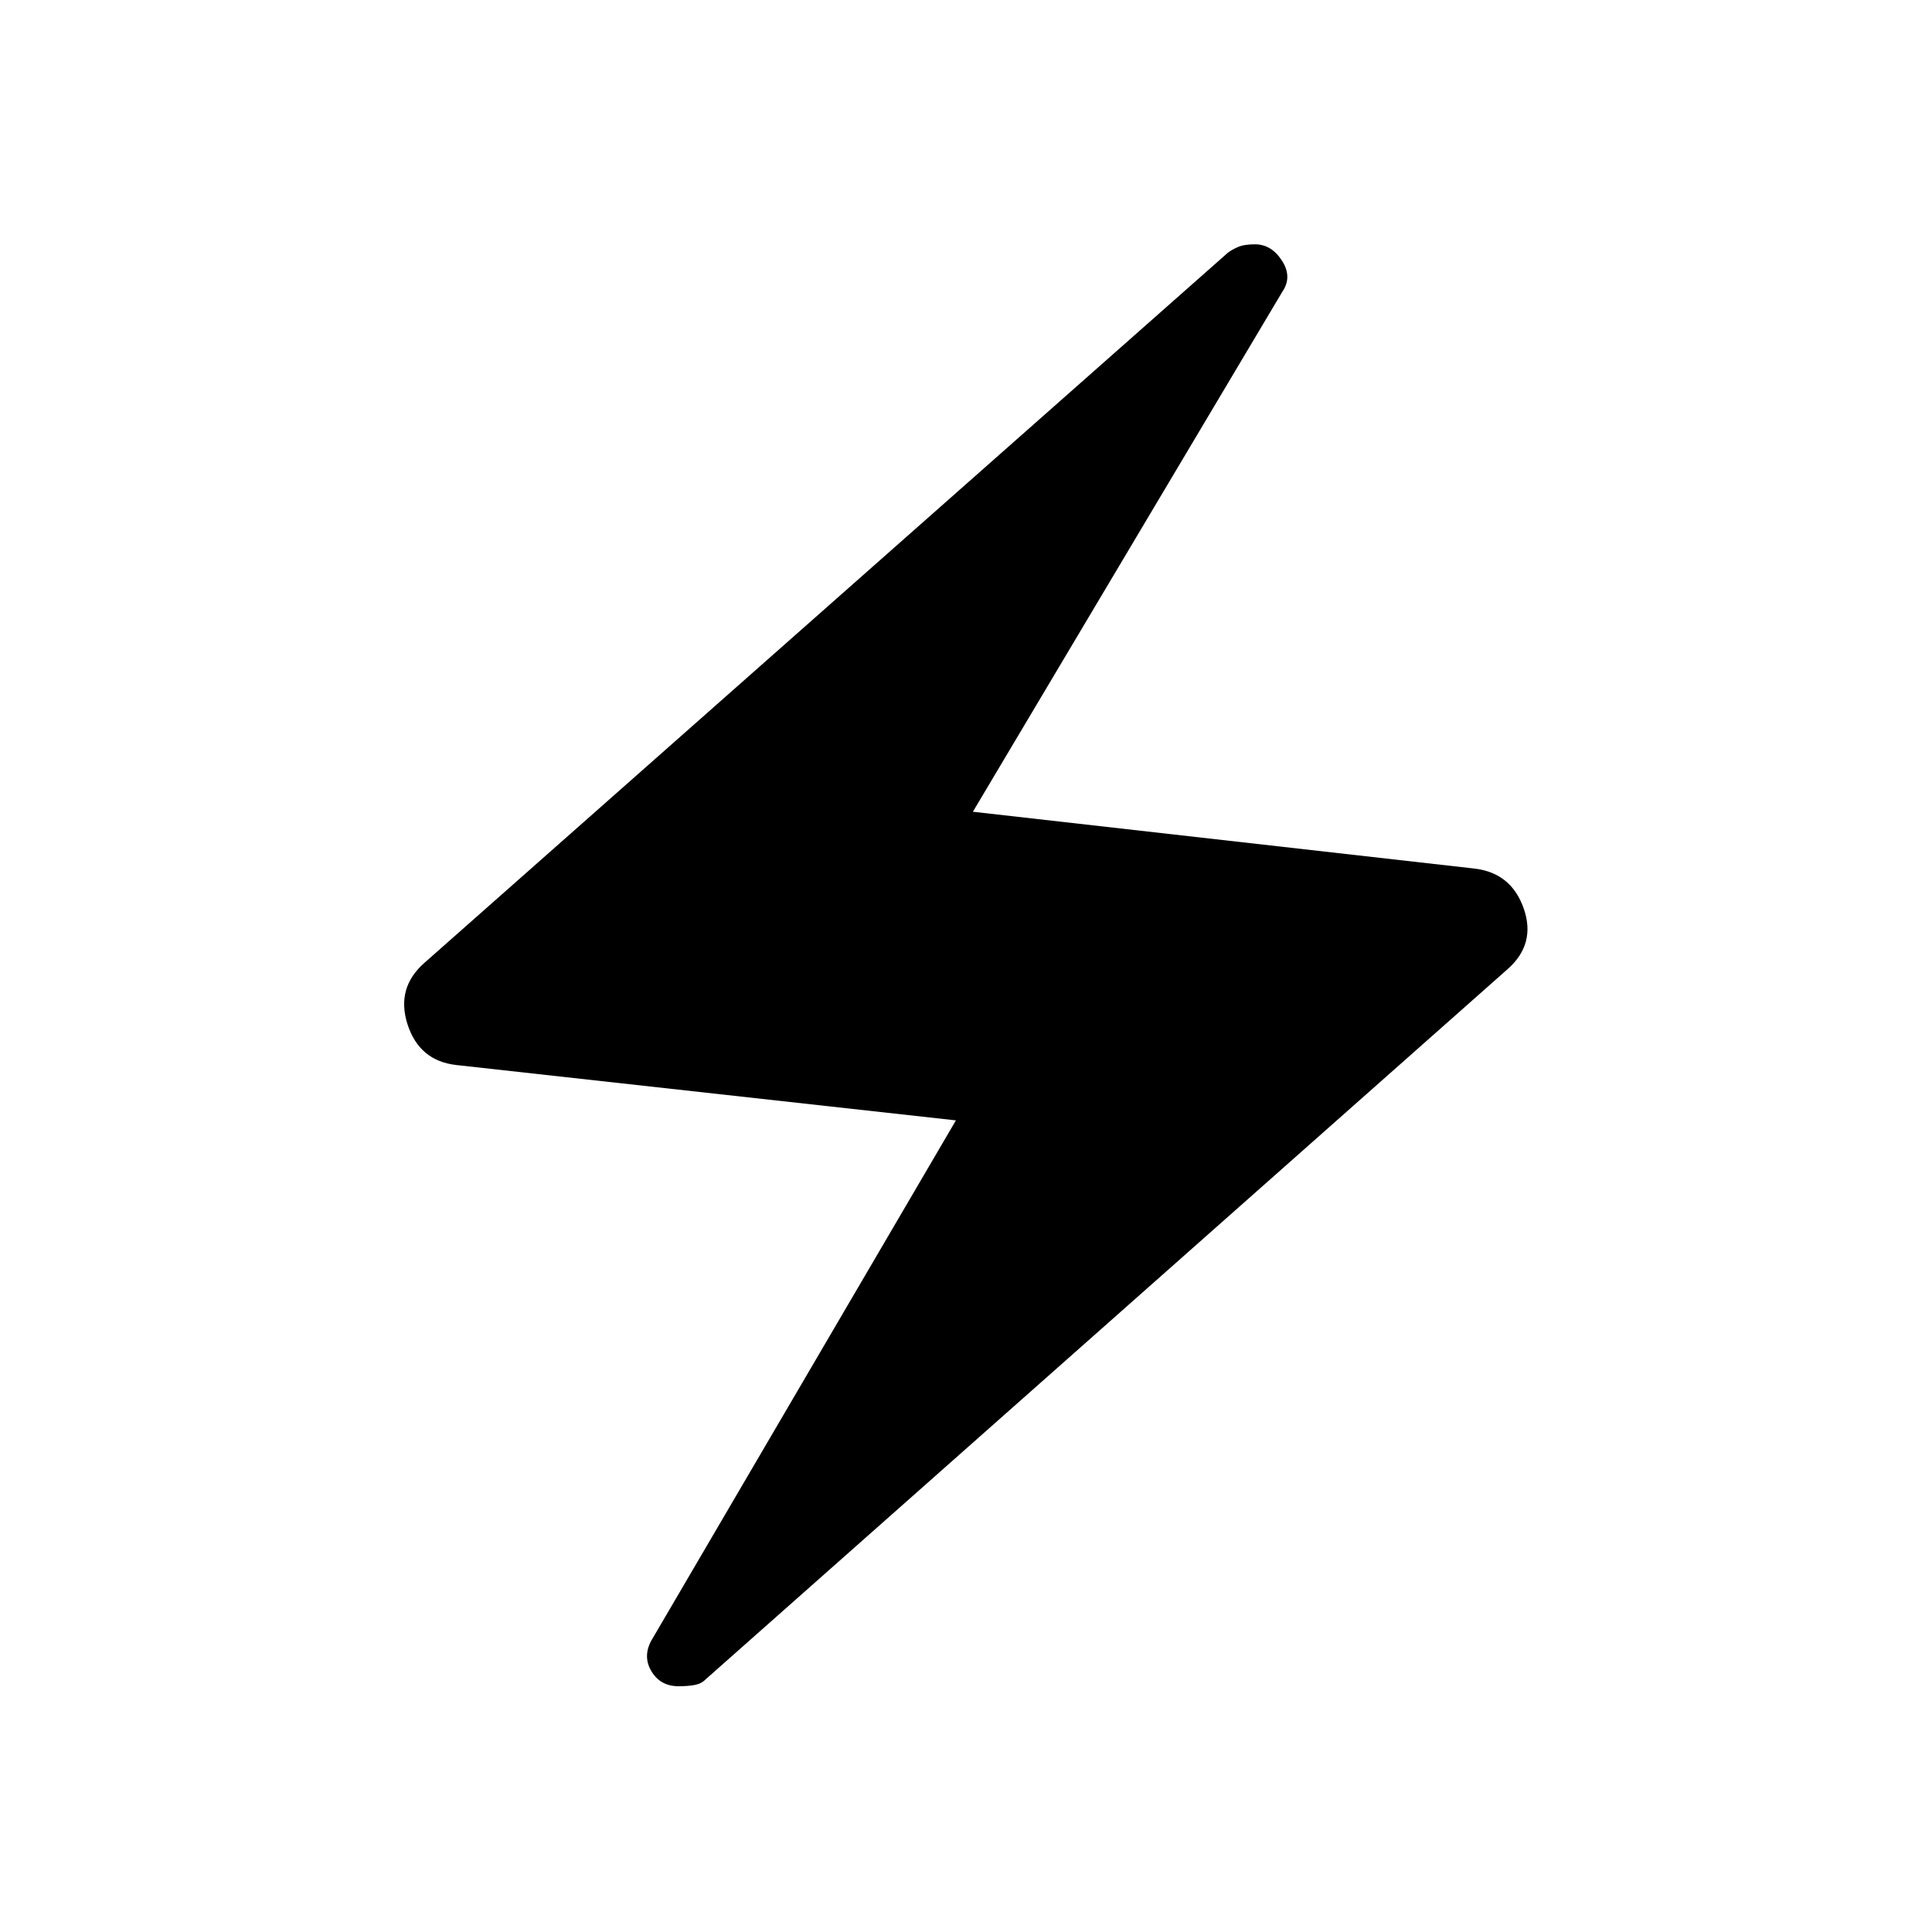 <svg xmlns="http://www.w3.org/2000/svg" height="40" viewBox="0 -960 960 960" width="40"><path d="m474.99-403.29-248.22-27.5q-18.42-2.08-24.26-20.2-5.84-18.11 8.44-30.63l399.22-352.85q1.82-1.38 4.87-2.75 3.06-1.38 8.54-1.38 8.19 0 13.42 8.12t.18 15.45L483.42-556.65l249.04 28.21q18.43 2.08 24.65 19.81 6.22 17.73-8.06 30.25l-398.5 352.91q-2.02 2.09-5.34 2.72-3.31.63-8.07.63-8.91 0-13.37-7.31-4.46-7.31-.18-15.29l151.4-258.57Z"/></svg>